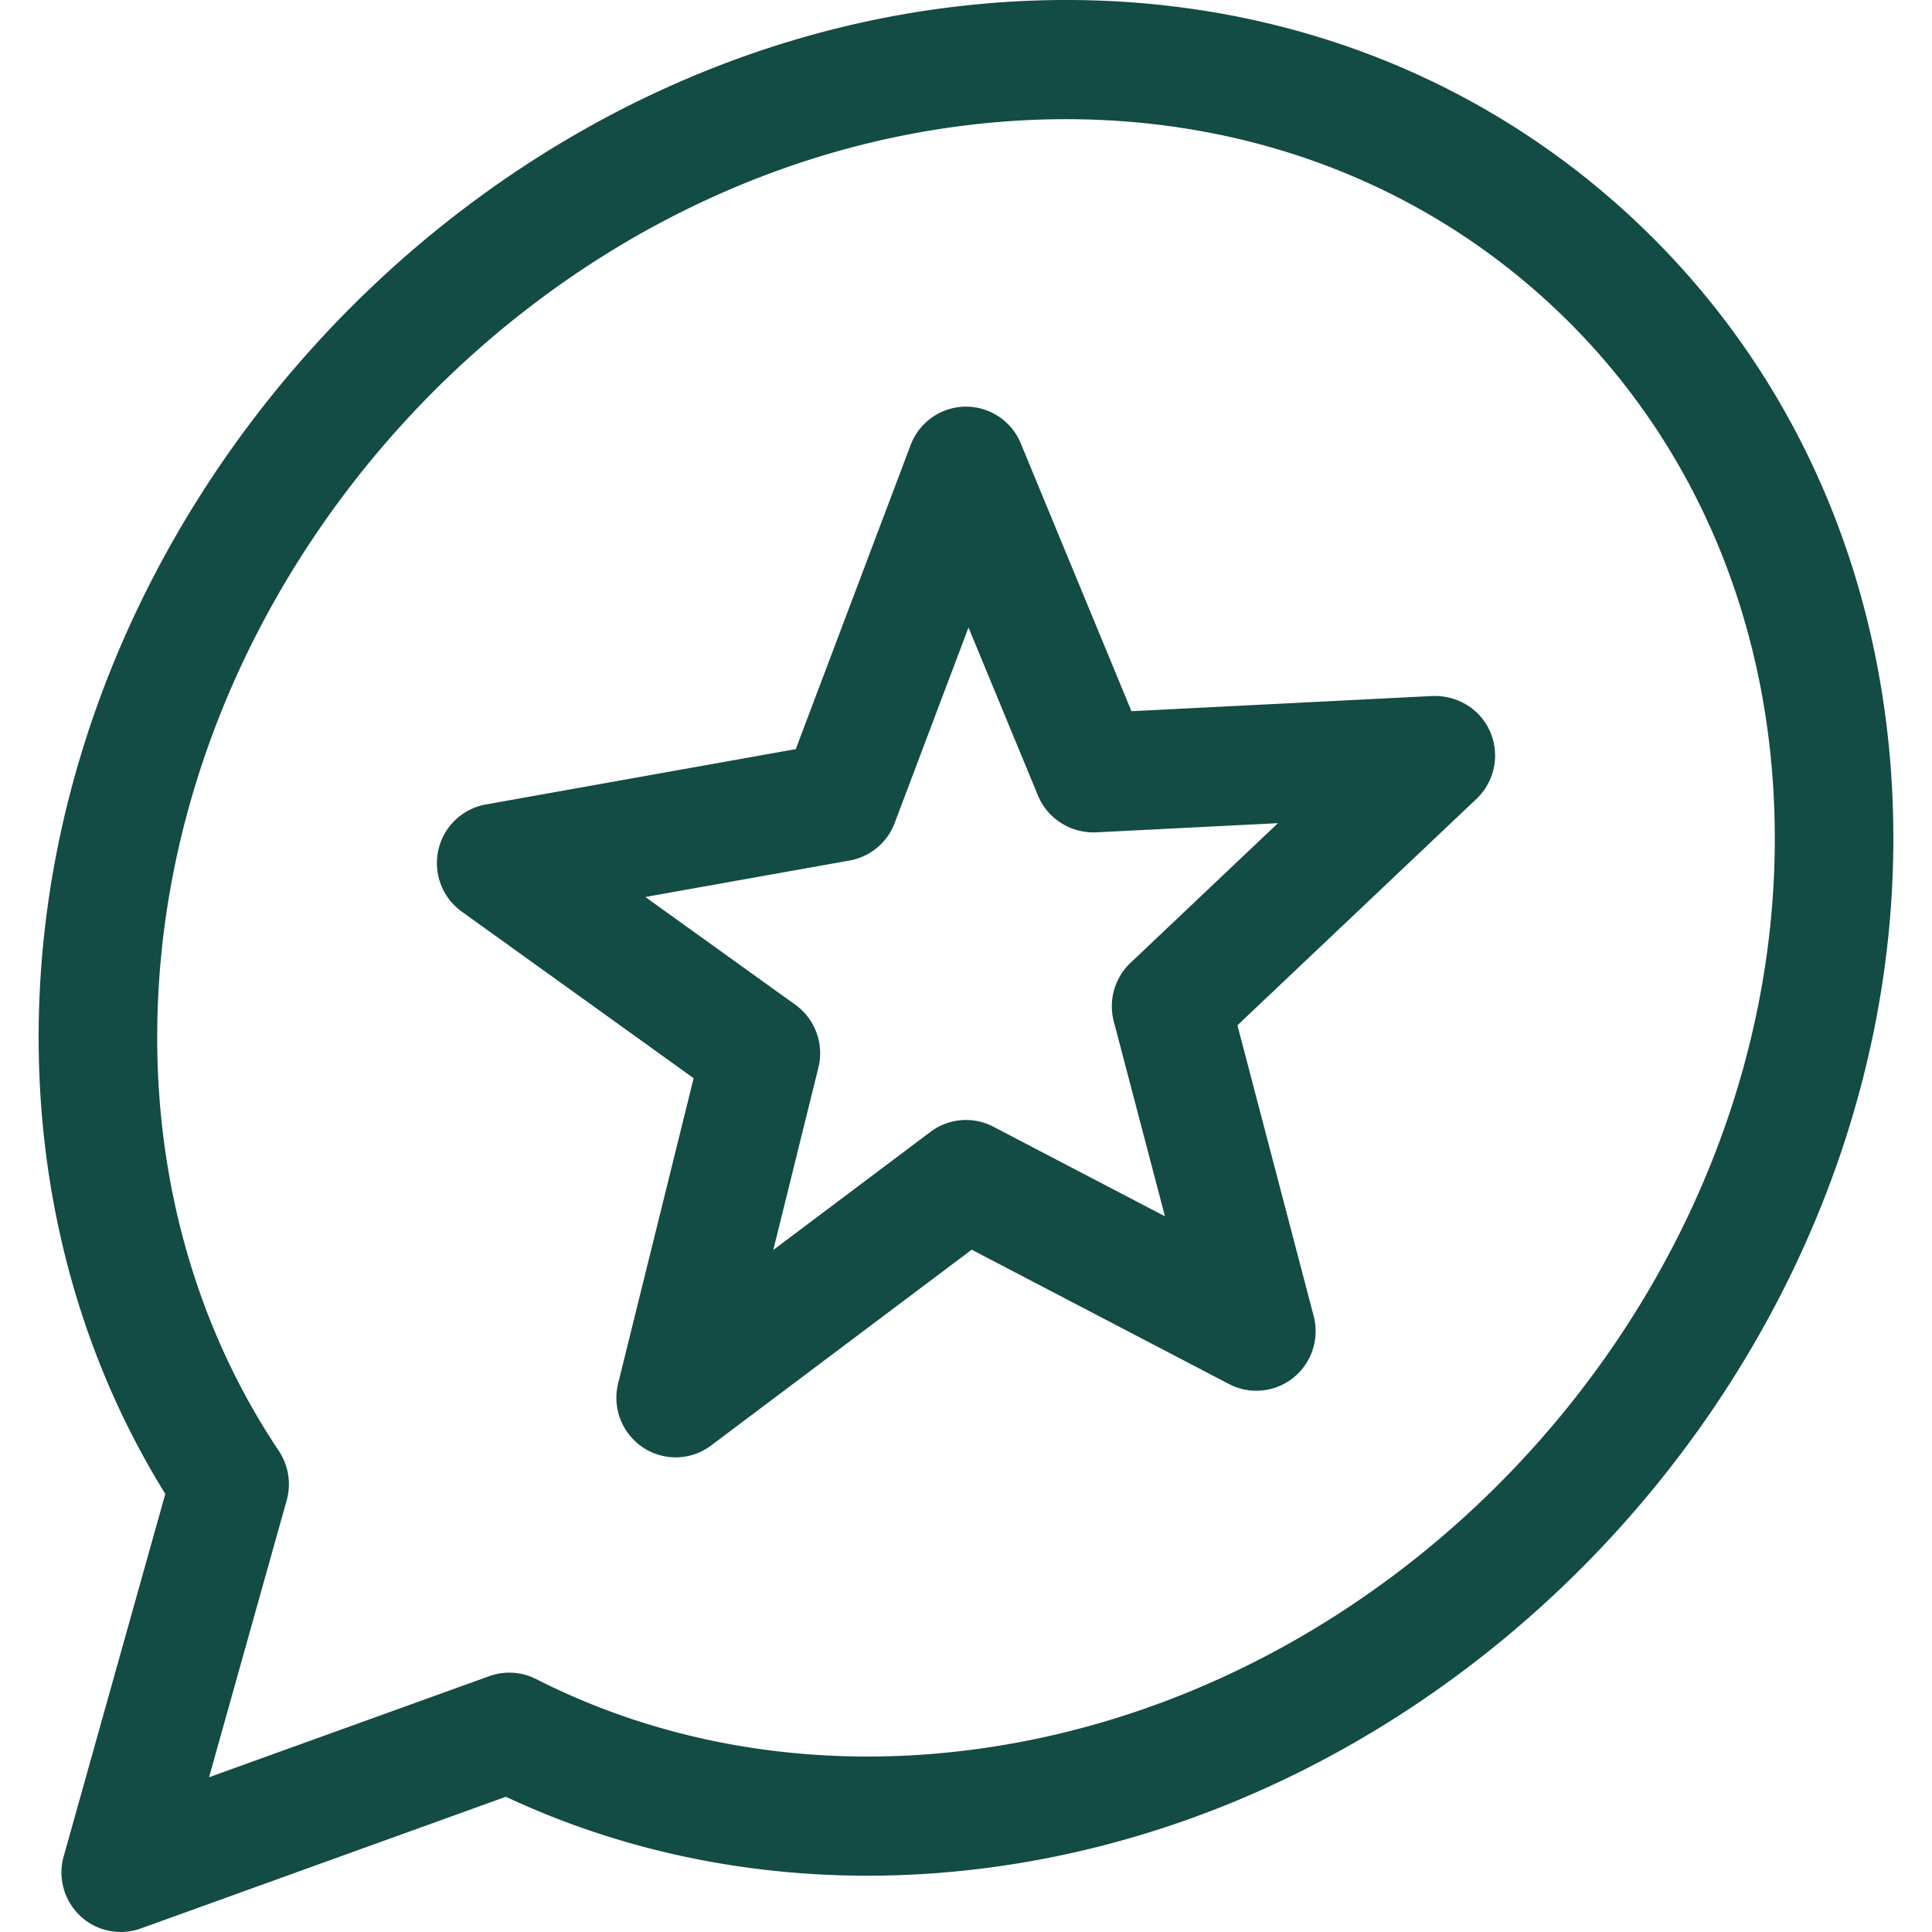 <svg xmlns="http://www.w3.org/2000/svg" width="100" height="100"><path fill="#134B45" fill-rule="evenodd" d="M49.653 90.645c23.275-2.666 42.21-23.858 42.21-47.245 0-11.116-4.272-21.074-12.03-28.033-6.698-6.01-15.323-9.198-24.664-9.198-1.59 0-3.198.092-4.822.278-23.275 2.665-42.21 23.86-42.21 47.244 0 7.856 2.177 15.256 6.294 21.405.501.753.652 1.689.408 2.56L10.82 91.99l14.509-5.234a3.072 3.072 0 0 1 2.42.152c6.558 3.334 14.129 4.626 21.905 3.737zm34.266-79.88C93 18.913 98 30.502 98 43.4c0 26.423-21.376 50.365-47.653 53.373-8.495.973-16.82-.331-24.164-3.773L7.286 99.818a3.056 3.056 0 0 1-3.128-.646 3.092 3.092 0 0 1-.86-3.093l5.258-18.755C4.262 70.408 2 62.27 2 53.69 2 27.27 23.378 3.328 49.653.32 62.6-1.164 74.758 2.55 83.919 10.765zM58.513 49.84l7.634-7.233-9.43.476c-1.275.049-2.49-.695-2.988-1.897l-3.6-8.706-3.822 10.12a3.066 3.066 0 0 1-2.332 1.94l-10.572 1.888 7.763 5.577a3.095 3.095 0 0 1 1.194 3.254l-2.335 9.439 8.139-6.114a3.056 3.056 0 0 1 3.25-.266l8.883 4.637L57.65 52.87a3.095 3.095 0 0 1 .862-3.031zm15.65-13.816c1.286-.035 2.473.682 2.976 1.872a3.094 3.094 0 0 1-.717 3.454L64.049 53.07l3.946 15.045a3.092 3.092 0 0 1-1.05 3.195 3.059 3.059 0 0 1-3.331.328l-13.318-6.954-13.487 10.132a3.05 3.05 0 0 1-3.534.1 3.09 3.09 0 0 1-1.28-3.313l3.908-15.796L23.9 47.184a3.092 3.092 0 0 1-1.21-3.188 3.073 3.073 0 0 1 2.458-2.357l16.041-2.865 5.944-15.736a3.07 3.07 0 0 1 2.82-1.99H50a3.07 3.07 0 0 1 2.834 1.9l5.73 13.864 15.598-.788z"/></svg>